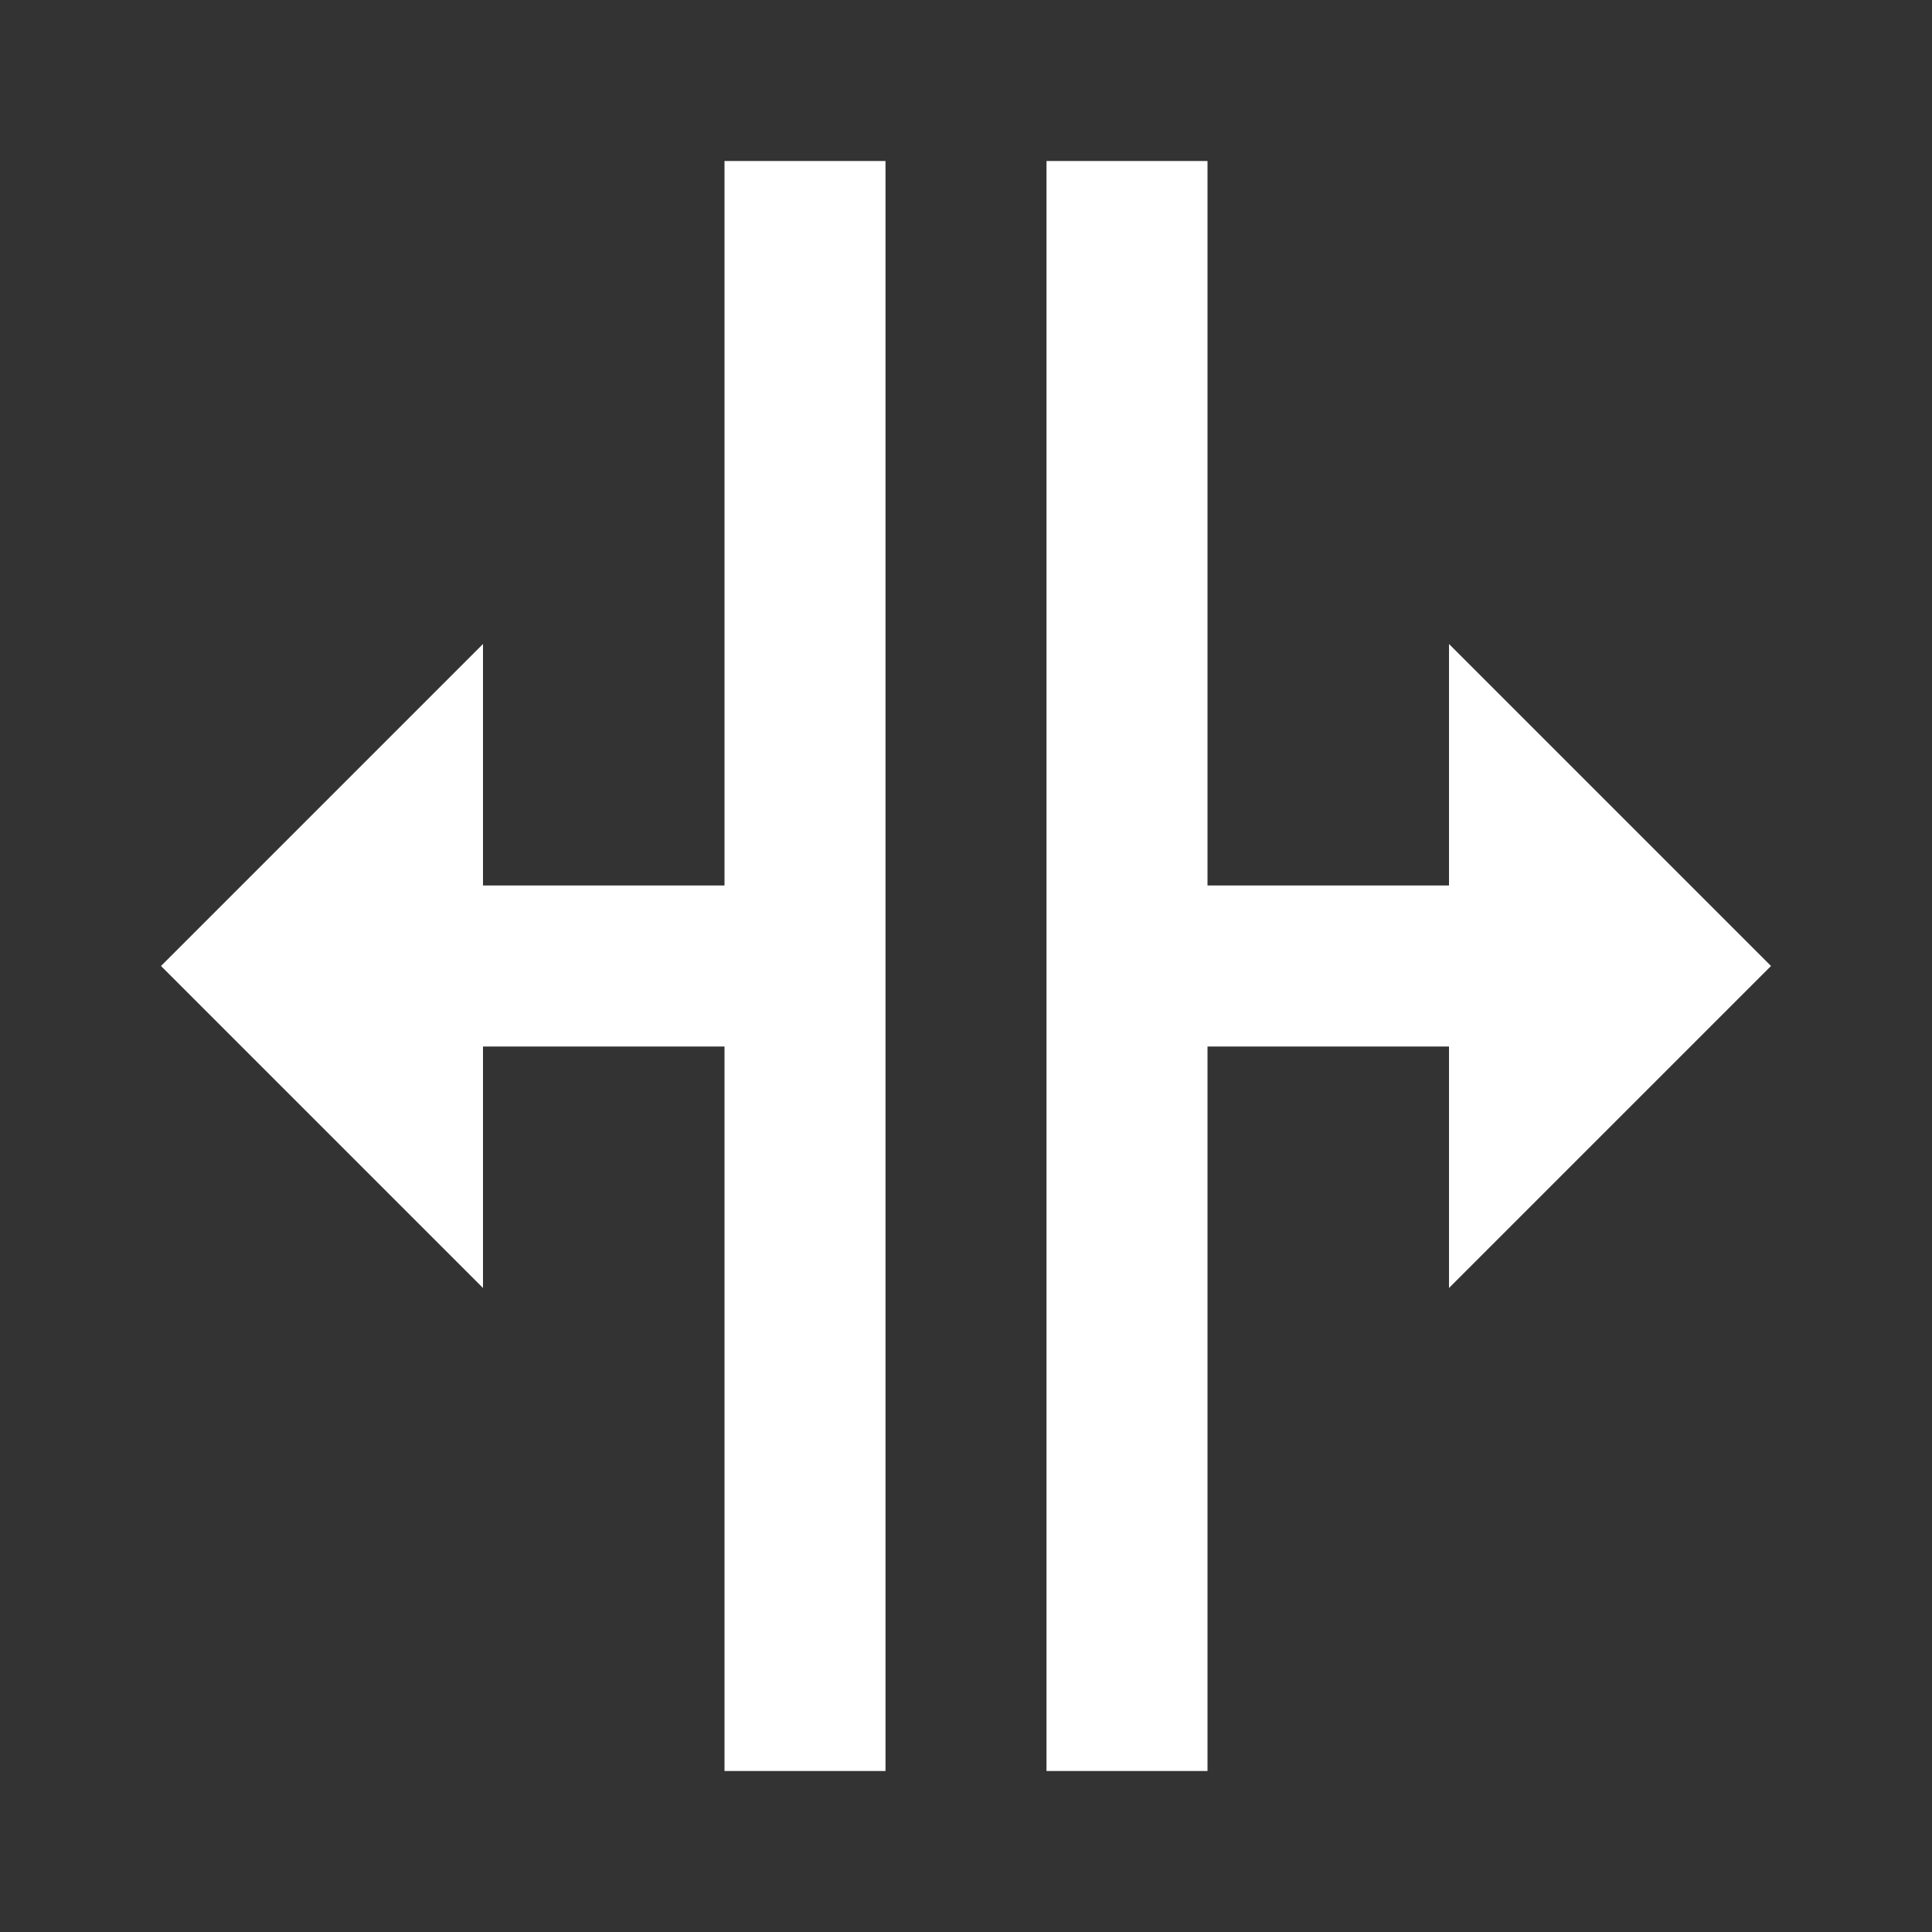 <svg xmlns="http://www.w3.org/2000/svg" fill="white" id="mdi-arrow-split-vertical" viewBox="0 0 24 24"><rect x="0" y="0" width="24" height="24" fill="#333333" stroke="none"/><path d="M18,16V13H15V22H13V2H15V11H18V8L22,12L18,16M2,12L6,16V13H9V22H11V2H9V11H6V8L2,12Z" /></svg>
